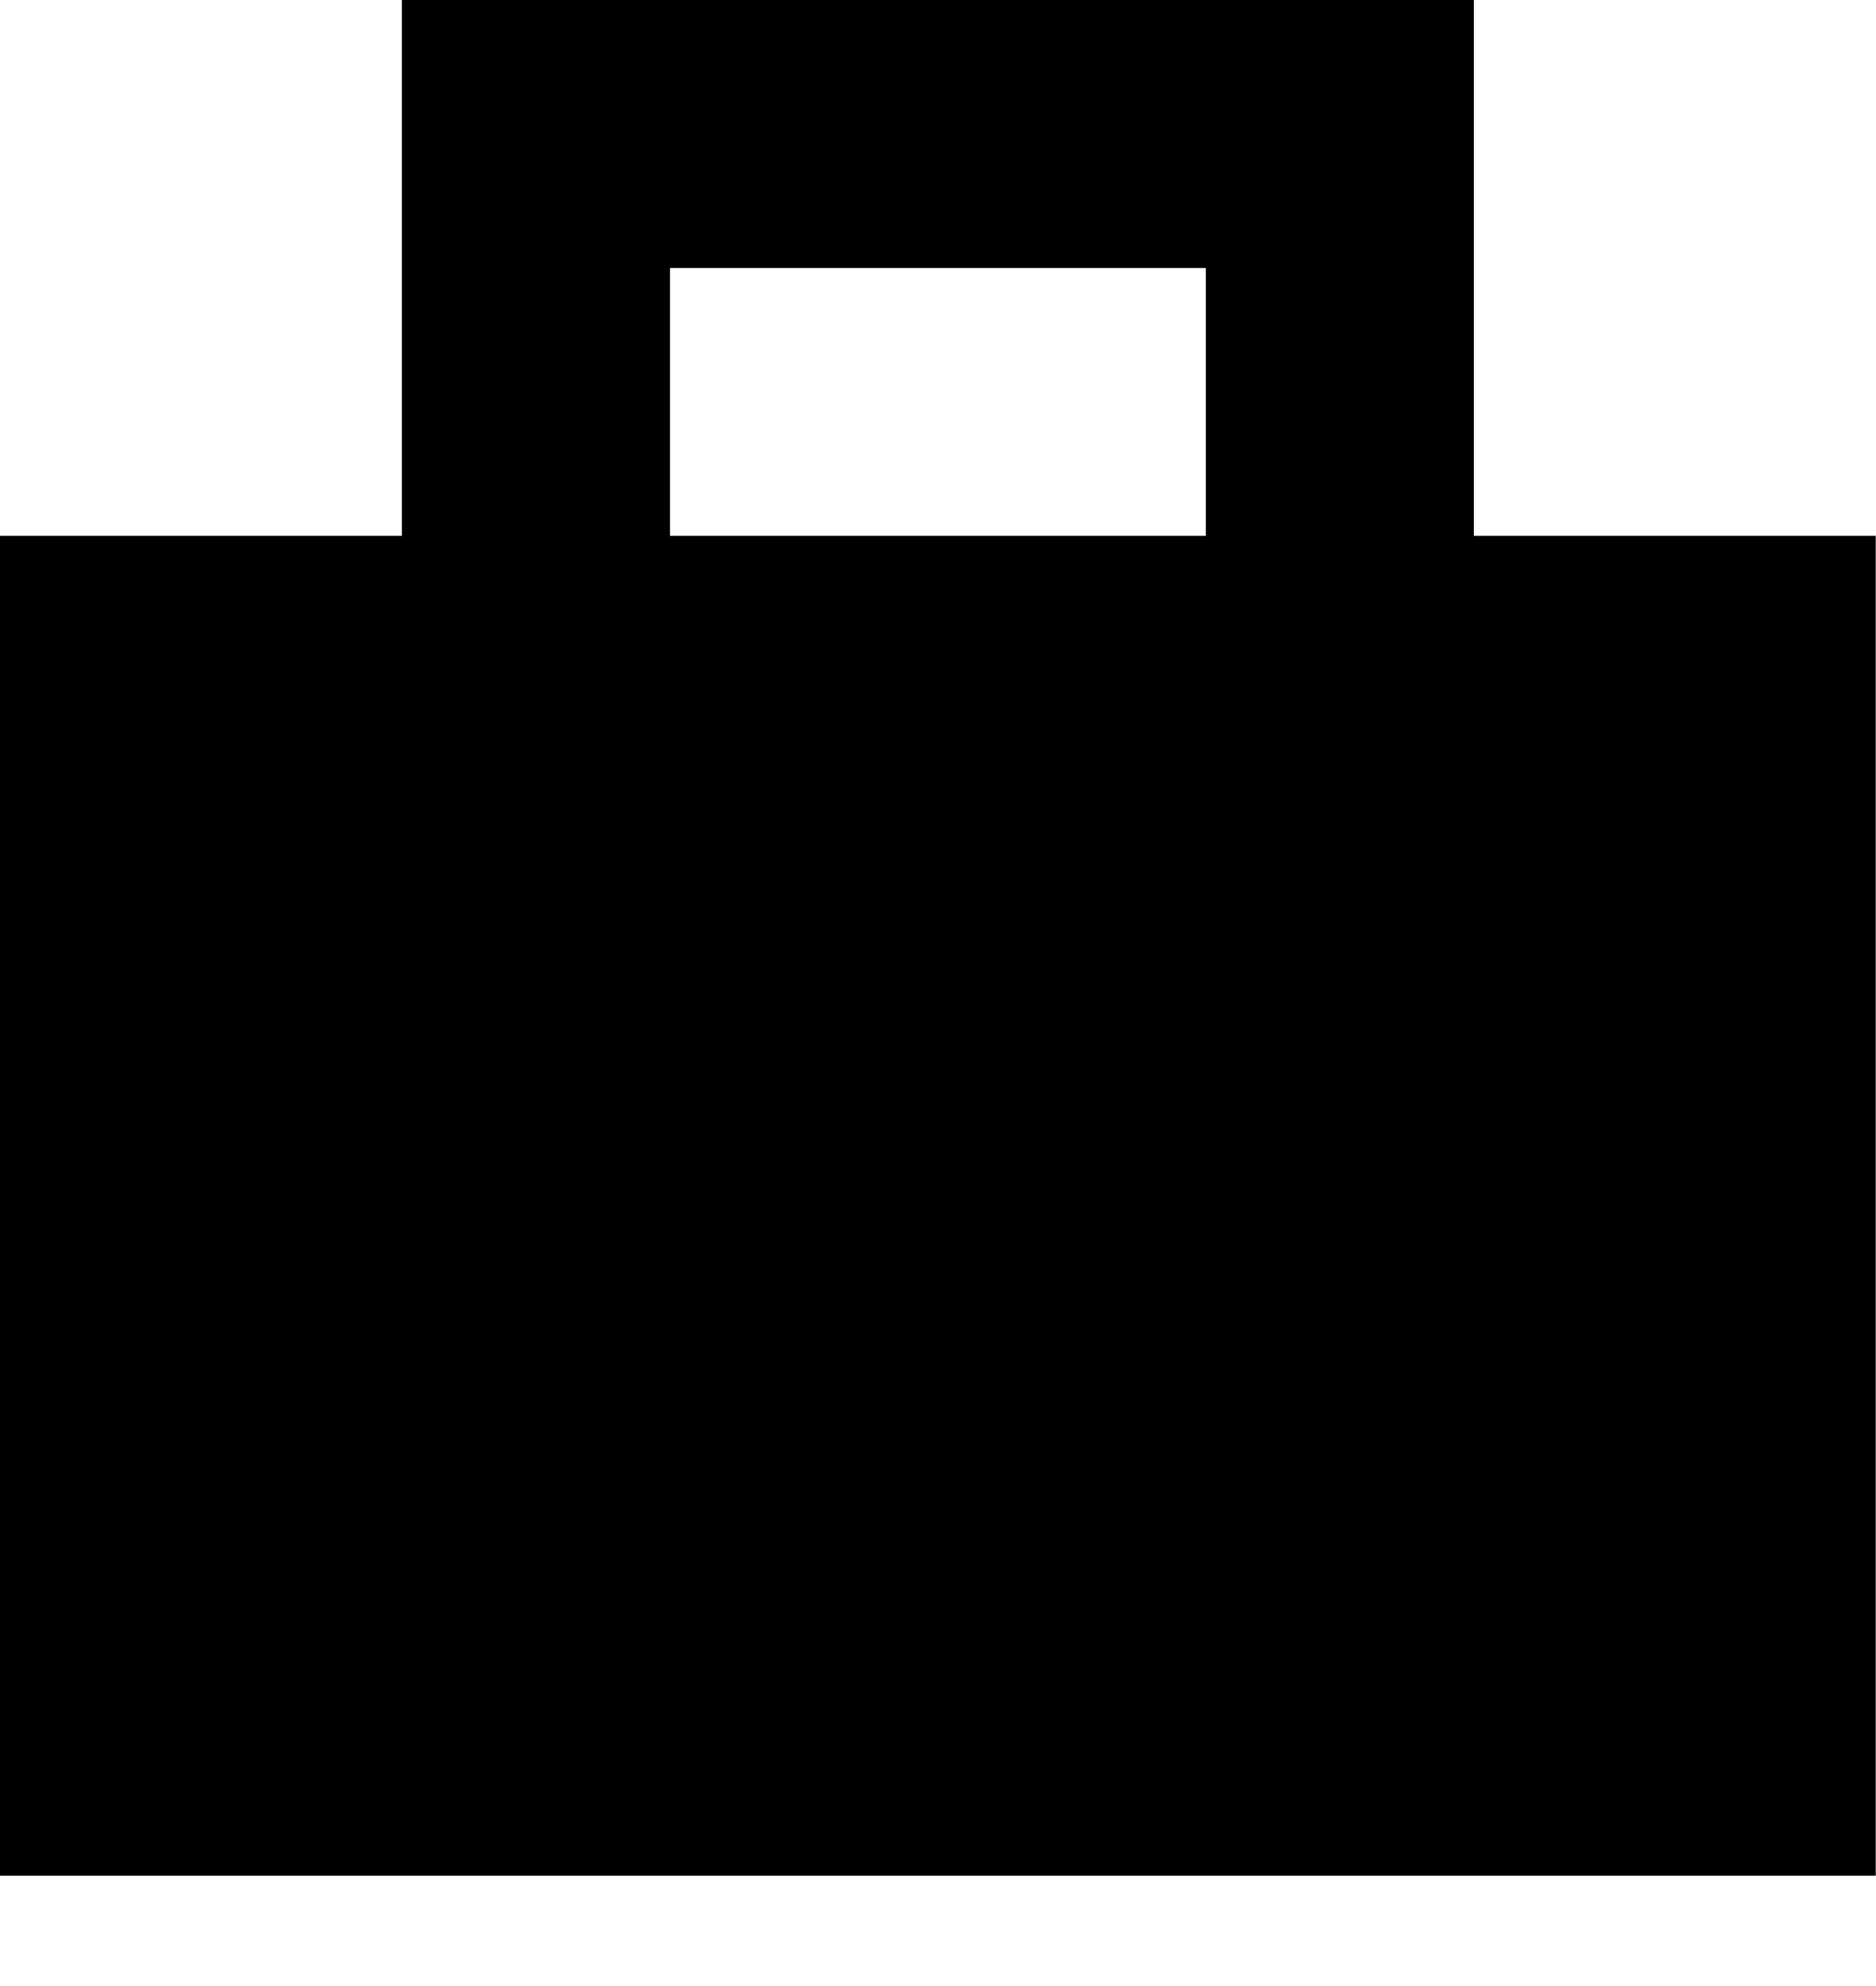 <svg
    class="icon"
    width="17px"
    height="18px"
    viewBox="36 8 17 18"
    version="1.1"
    xmlns="http://www.w3.org/2000/svg"
    xmlns:xlink="http://www.w3.org/1999/xlink"
    >
    <title>Bag Icon</title>
    <path
        d="M52.998,12.857 L49.355,12.857 L49.355,8 L39.642,8 L39.642,12.857 L36,12.857 L36,25 L52.998,25 L52.998,12.857 Z M42.071,10.429 L46.927,10.429 L46.927,12.857 L42.071,12.857 L42.071,10.429 Z"
        id="Bag-Icon"
        stroke="none"
        fill-rule="evenodd"
    ></path>
</svg>